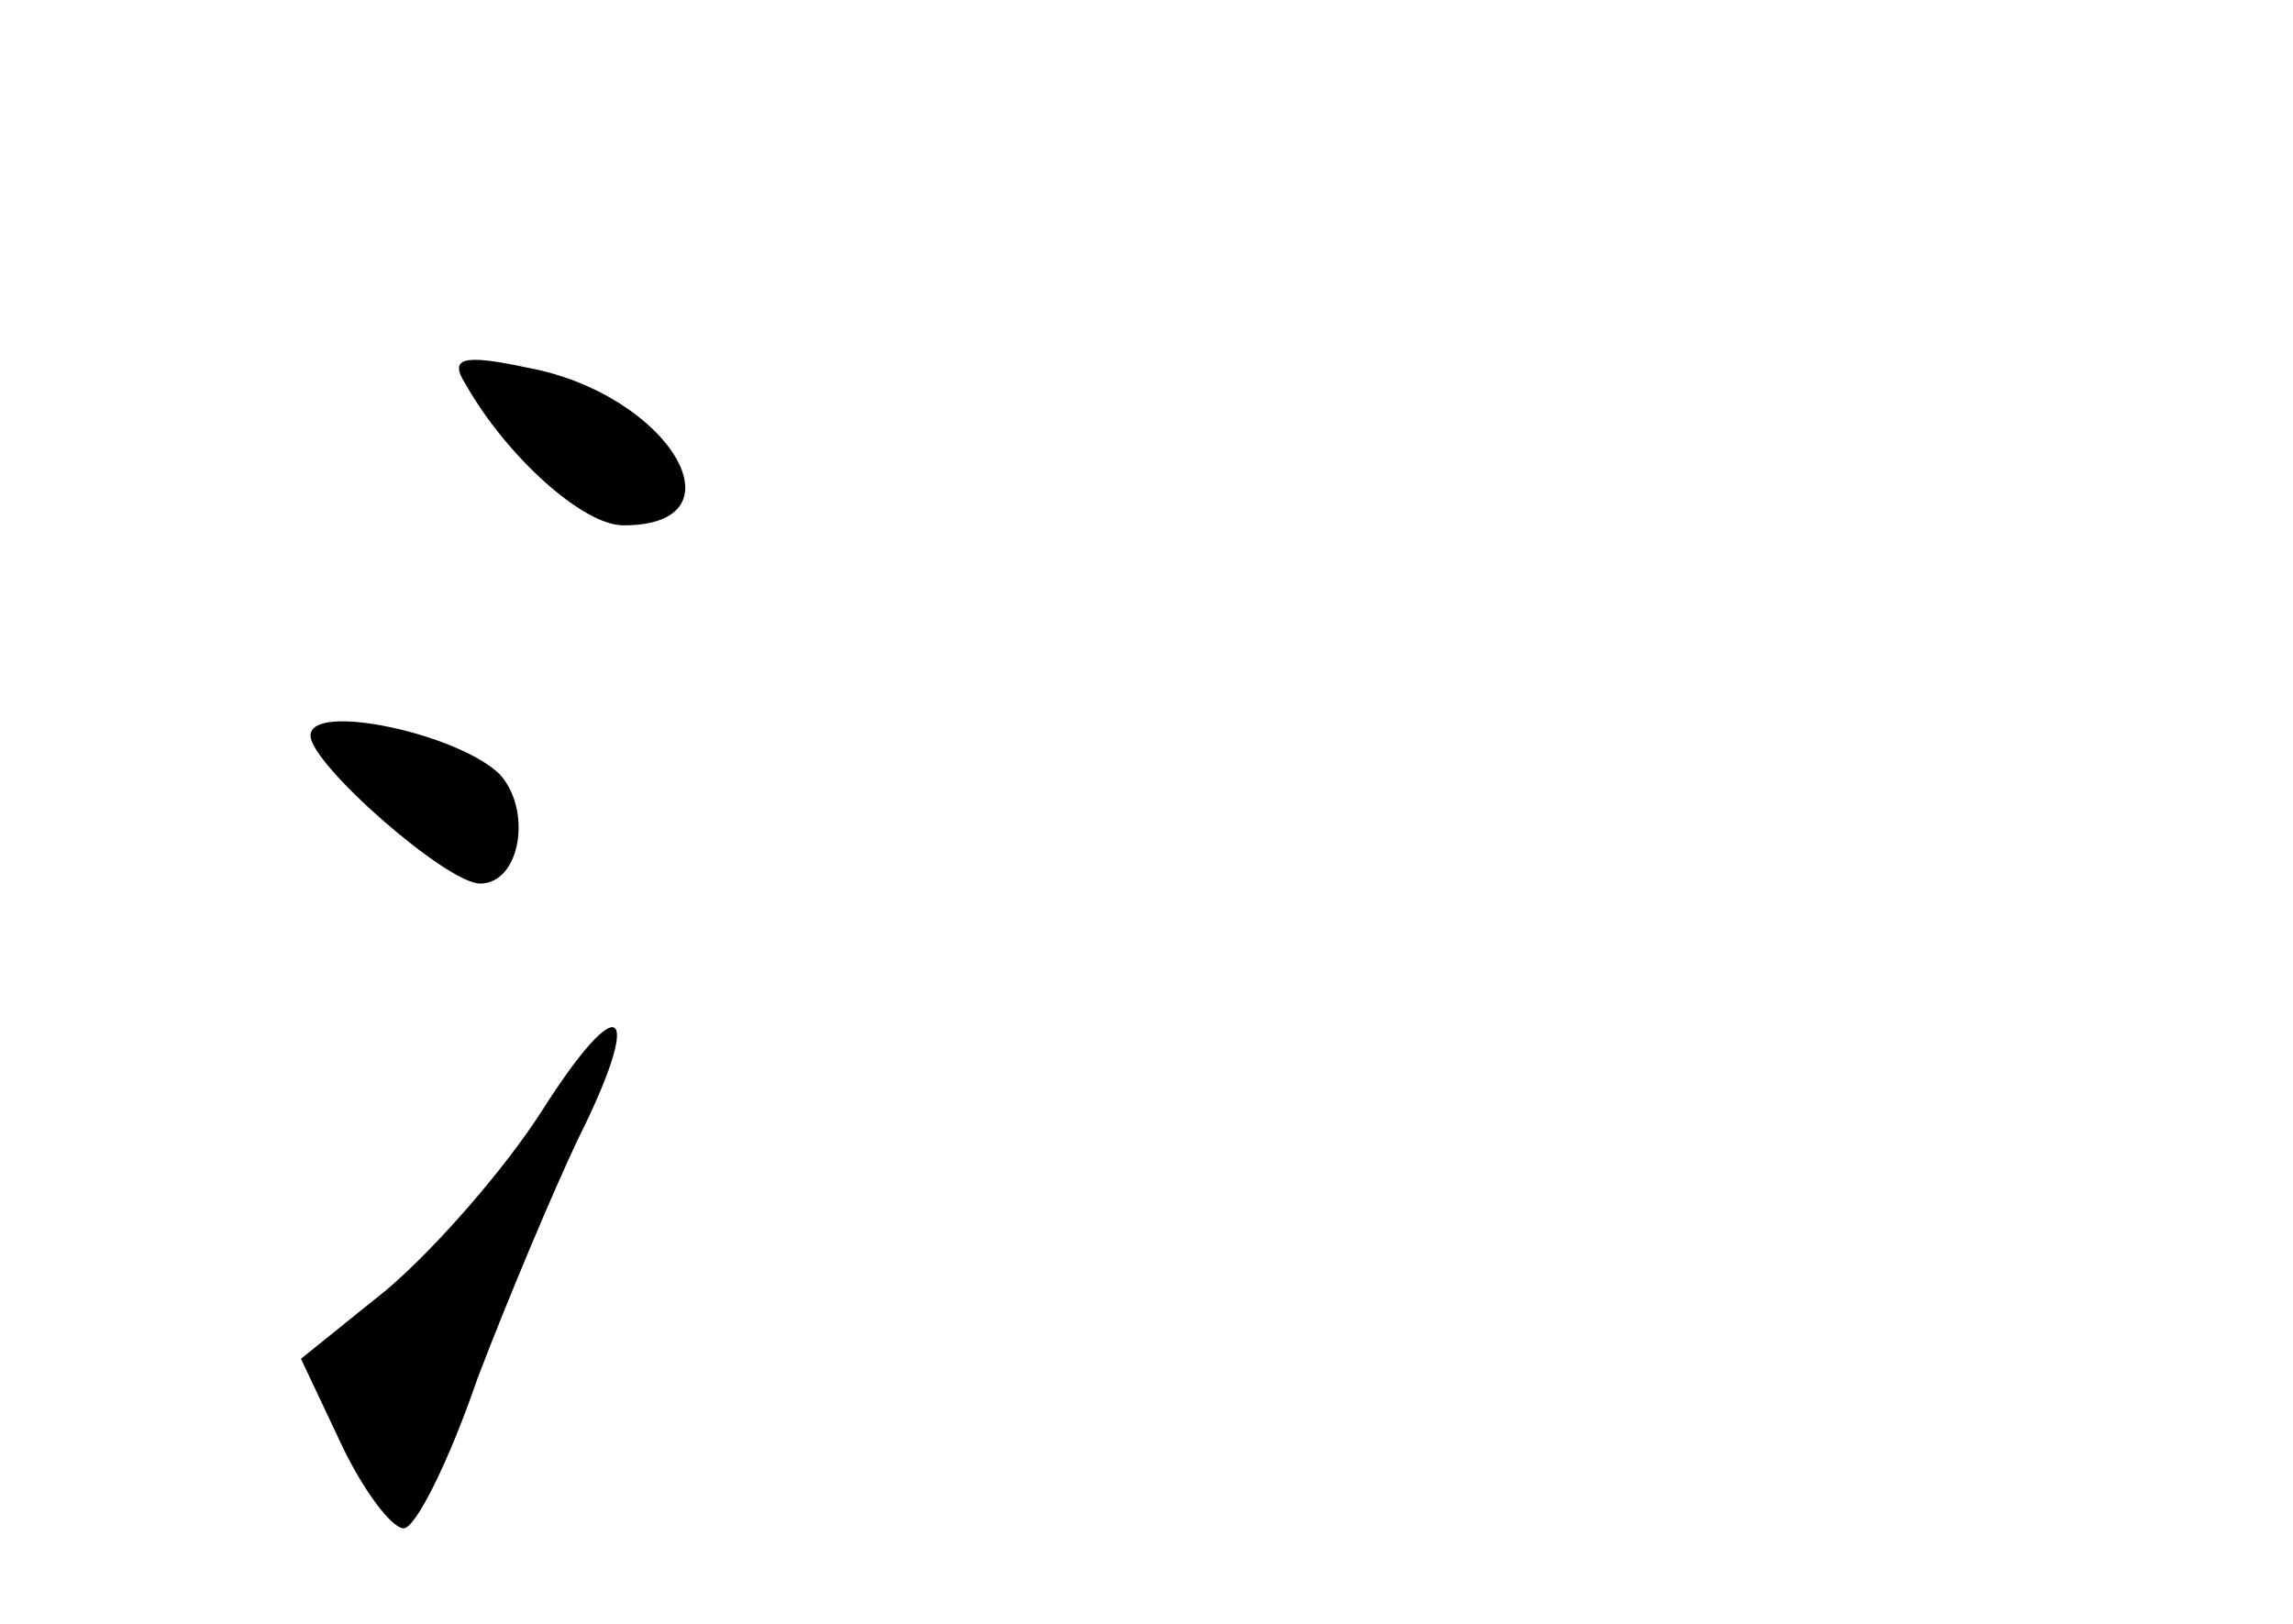 <?xml version="1.0" standalone="no"?>
<!DOCTYPE svg PUBLIC "-//W3C//DTD SVG 20010904//EN"
 "http://www.w3.org/TR/2001/REC-SVG-20010904/DTD/svg10.dtd">
<svg version="1.0" xmlns="http://www.w3.org/2000/svg"
 width="96pt" height="68pt" viewBox="0 0 96 68"
 preserveAspectRatio="xMidYMid meet">
<g transform="translate(0,68) scale(0.1,-0.1)"
fill="#000000" stroke="none">
<path d="M195 519 c17 -30 49 -59 66 -59 52 0 19 55 -40 66 -28 6 -33 4 -26
-7z"/>
<path d="M130 372 c0 -12 57 -62 71 -62 17 0 22 31 8 46 -18 17 -79 30 -79 16z"/>
<path d="M227 215 c-16 -25 -45 -58 -65 -75 l-36 -29 17 -36 c9 -19 21 -35 26
-35 5 0 19 28 31 63 13 34 32 79 42 100 28 56 18 64 -15 12z"/>
</g>
</svg>
